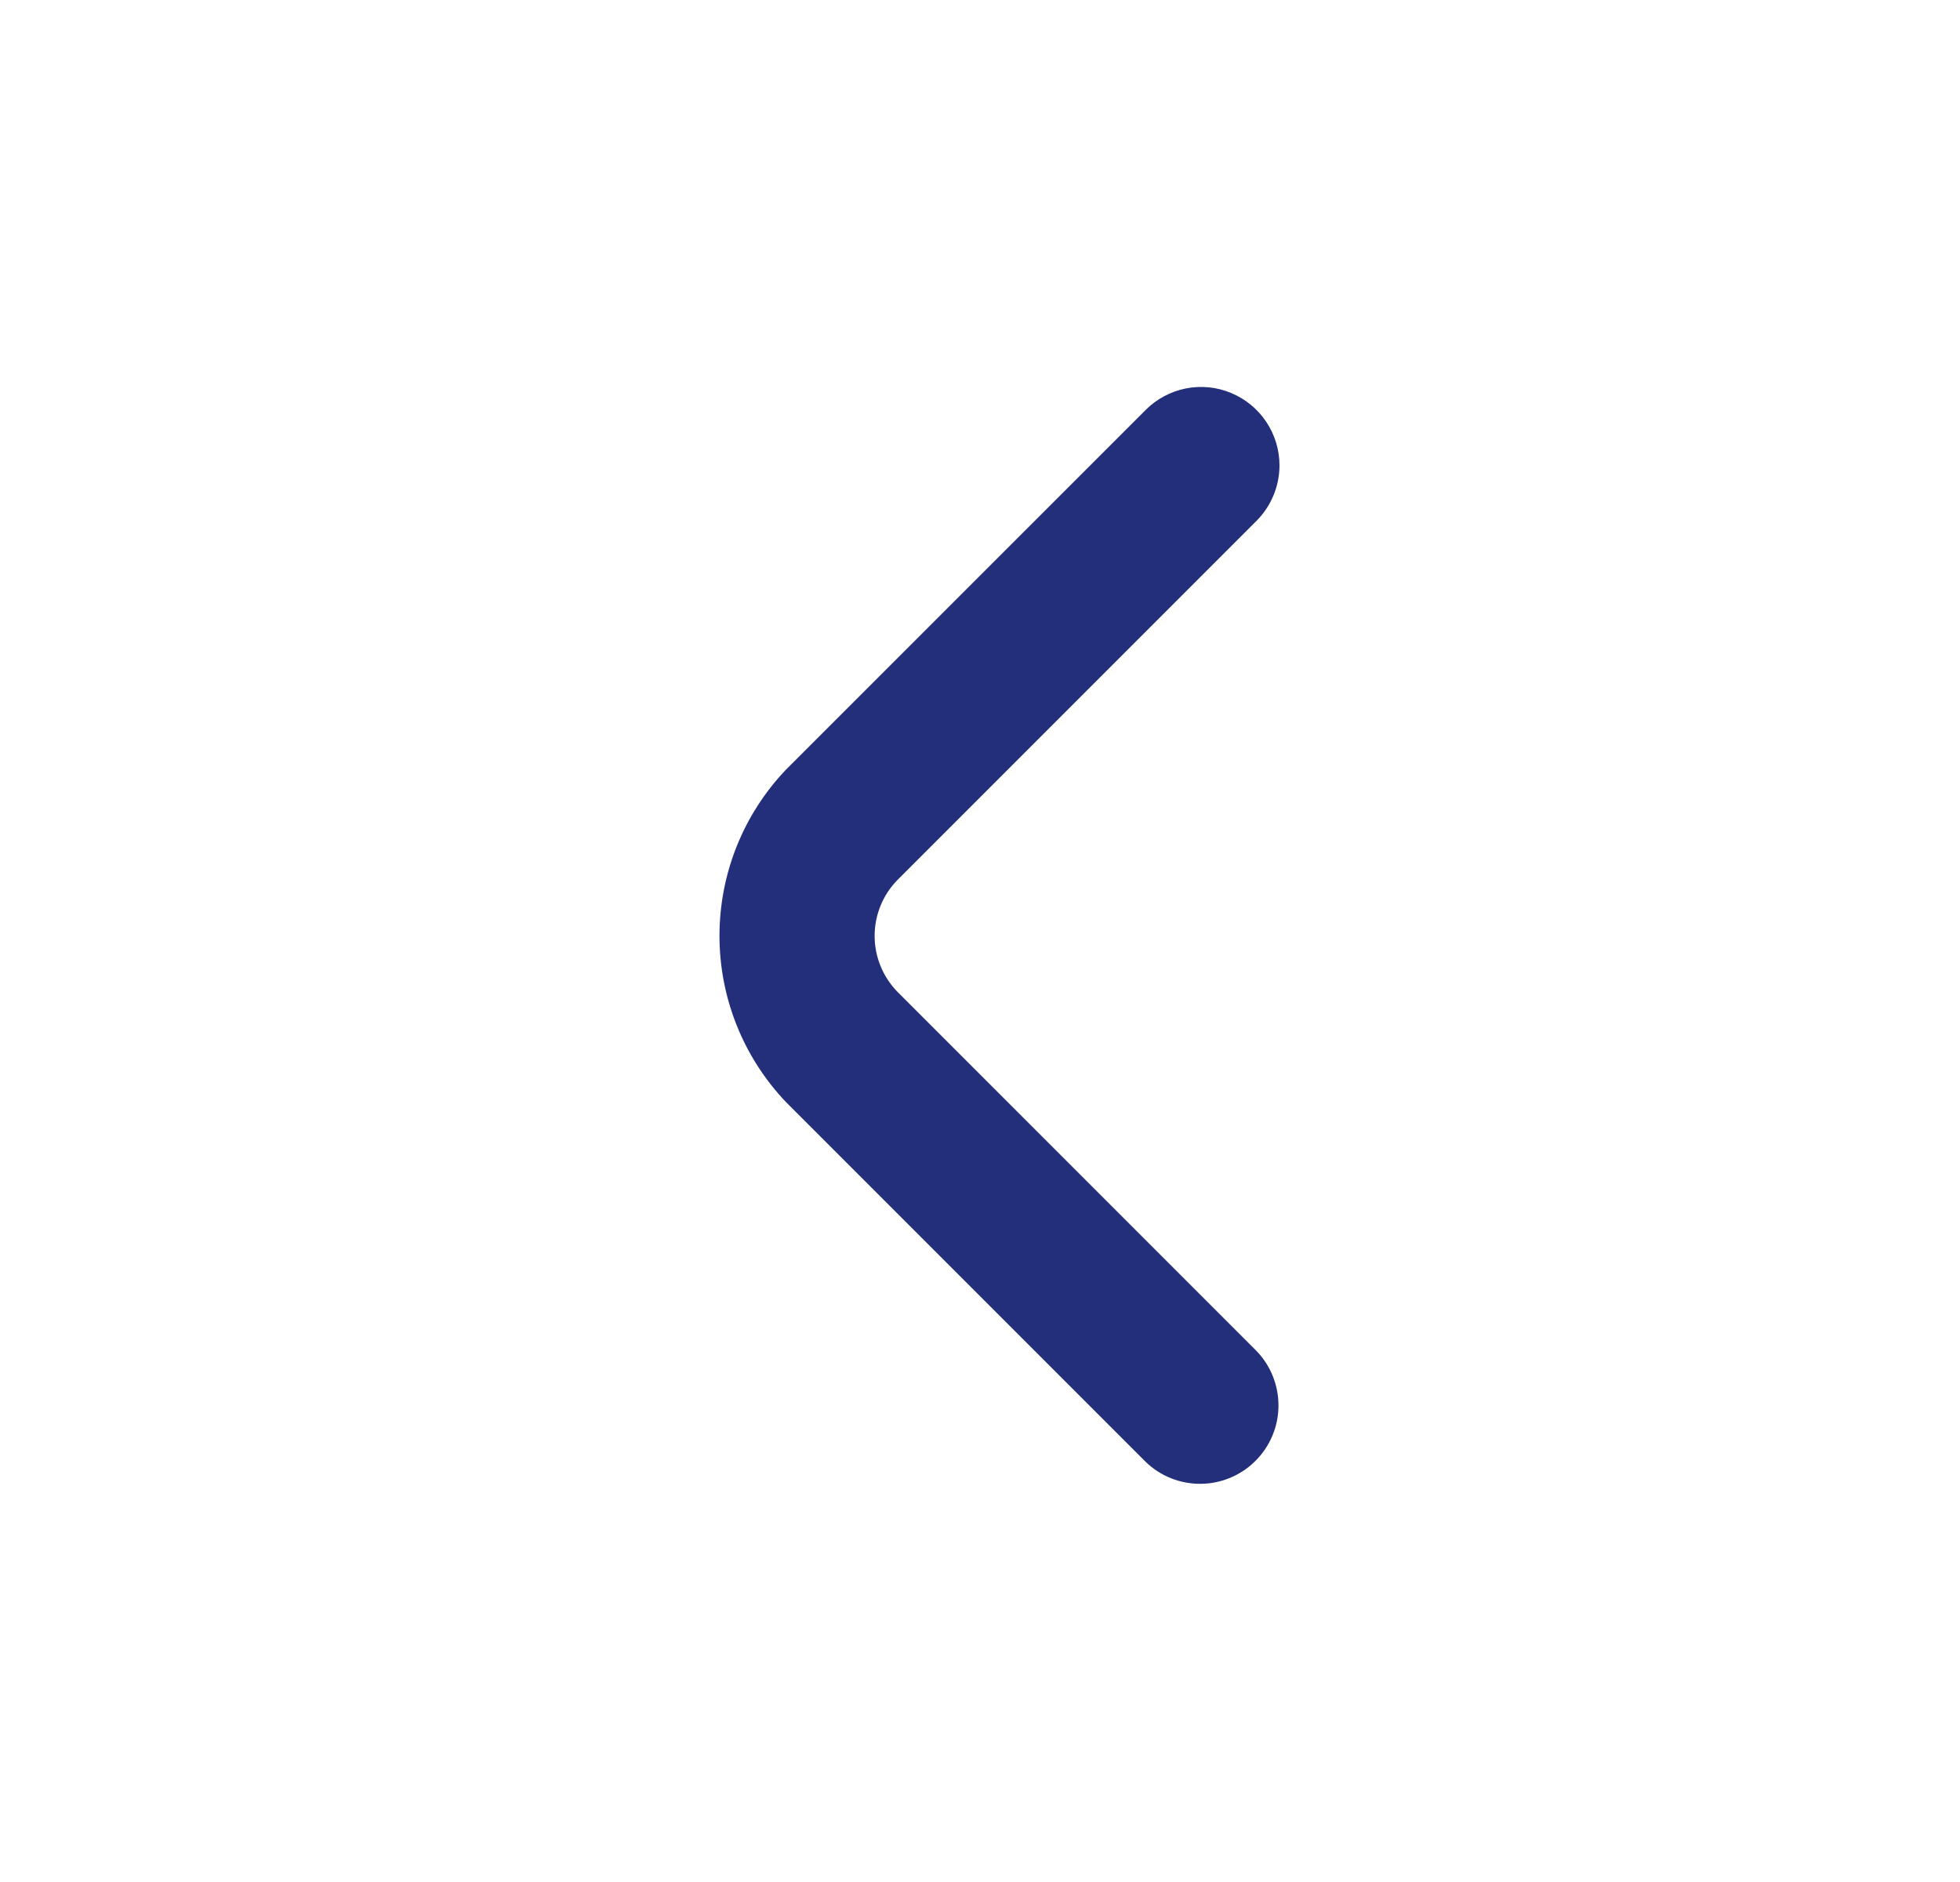 <svg width="25" height="24" viewBox="0 0 25 24" fill="none" xmlns="http://www.w3.org/2000/svg">
<path d="M16.32 5.935C16.32 6.2 16.214 6.454 16.027 6.642L11.441 11.228C11.258 11.418 11.156 11.671 11.156 11.935C11.156 12.198 11.258 12.451 11.441 12.642L16.027 17.228C16.209 17.416 16.309 17.669 16.307 17.931C16.305 18.193 16.2 18.444 16.014 18.629C15.829 18.815 15.578 18.92 15.316 18.922C15.054 18.925 14.801 18.824 14.613 18.642L10.027 14.056C9.481 13.484 9.177 12.724 9.177 11.934C9.177 11.144 9.481 10.384 10.027 9.813L14.613 5.228C14.752 5.088 14.931 4.993 15.124 4.954C15.319 4.915 15.52 4.935 15.702 5.011C15.885 5.087 16.041 5.215 16.151 5.379C16.261 5.544 16.32 5.737 16.32 5.935Z" fill="#242F7B"/>
</svg>

